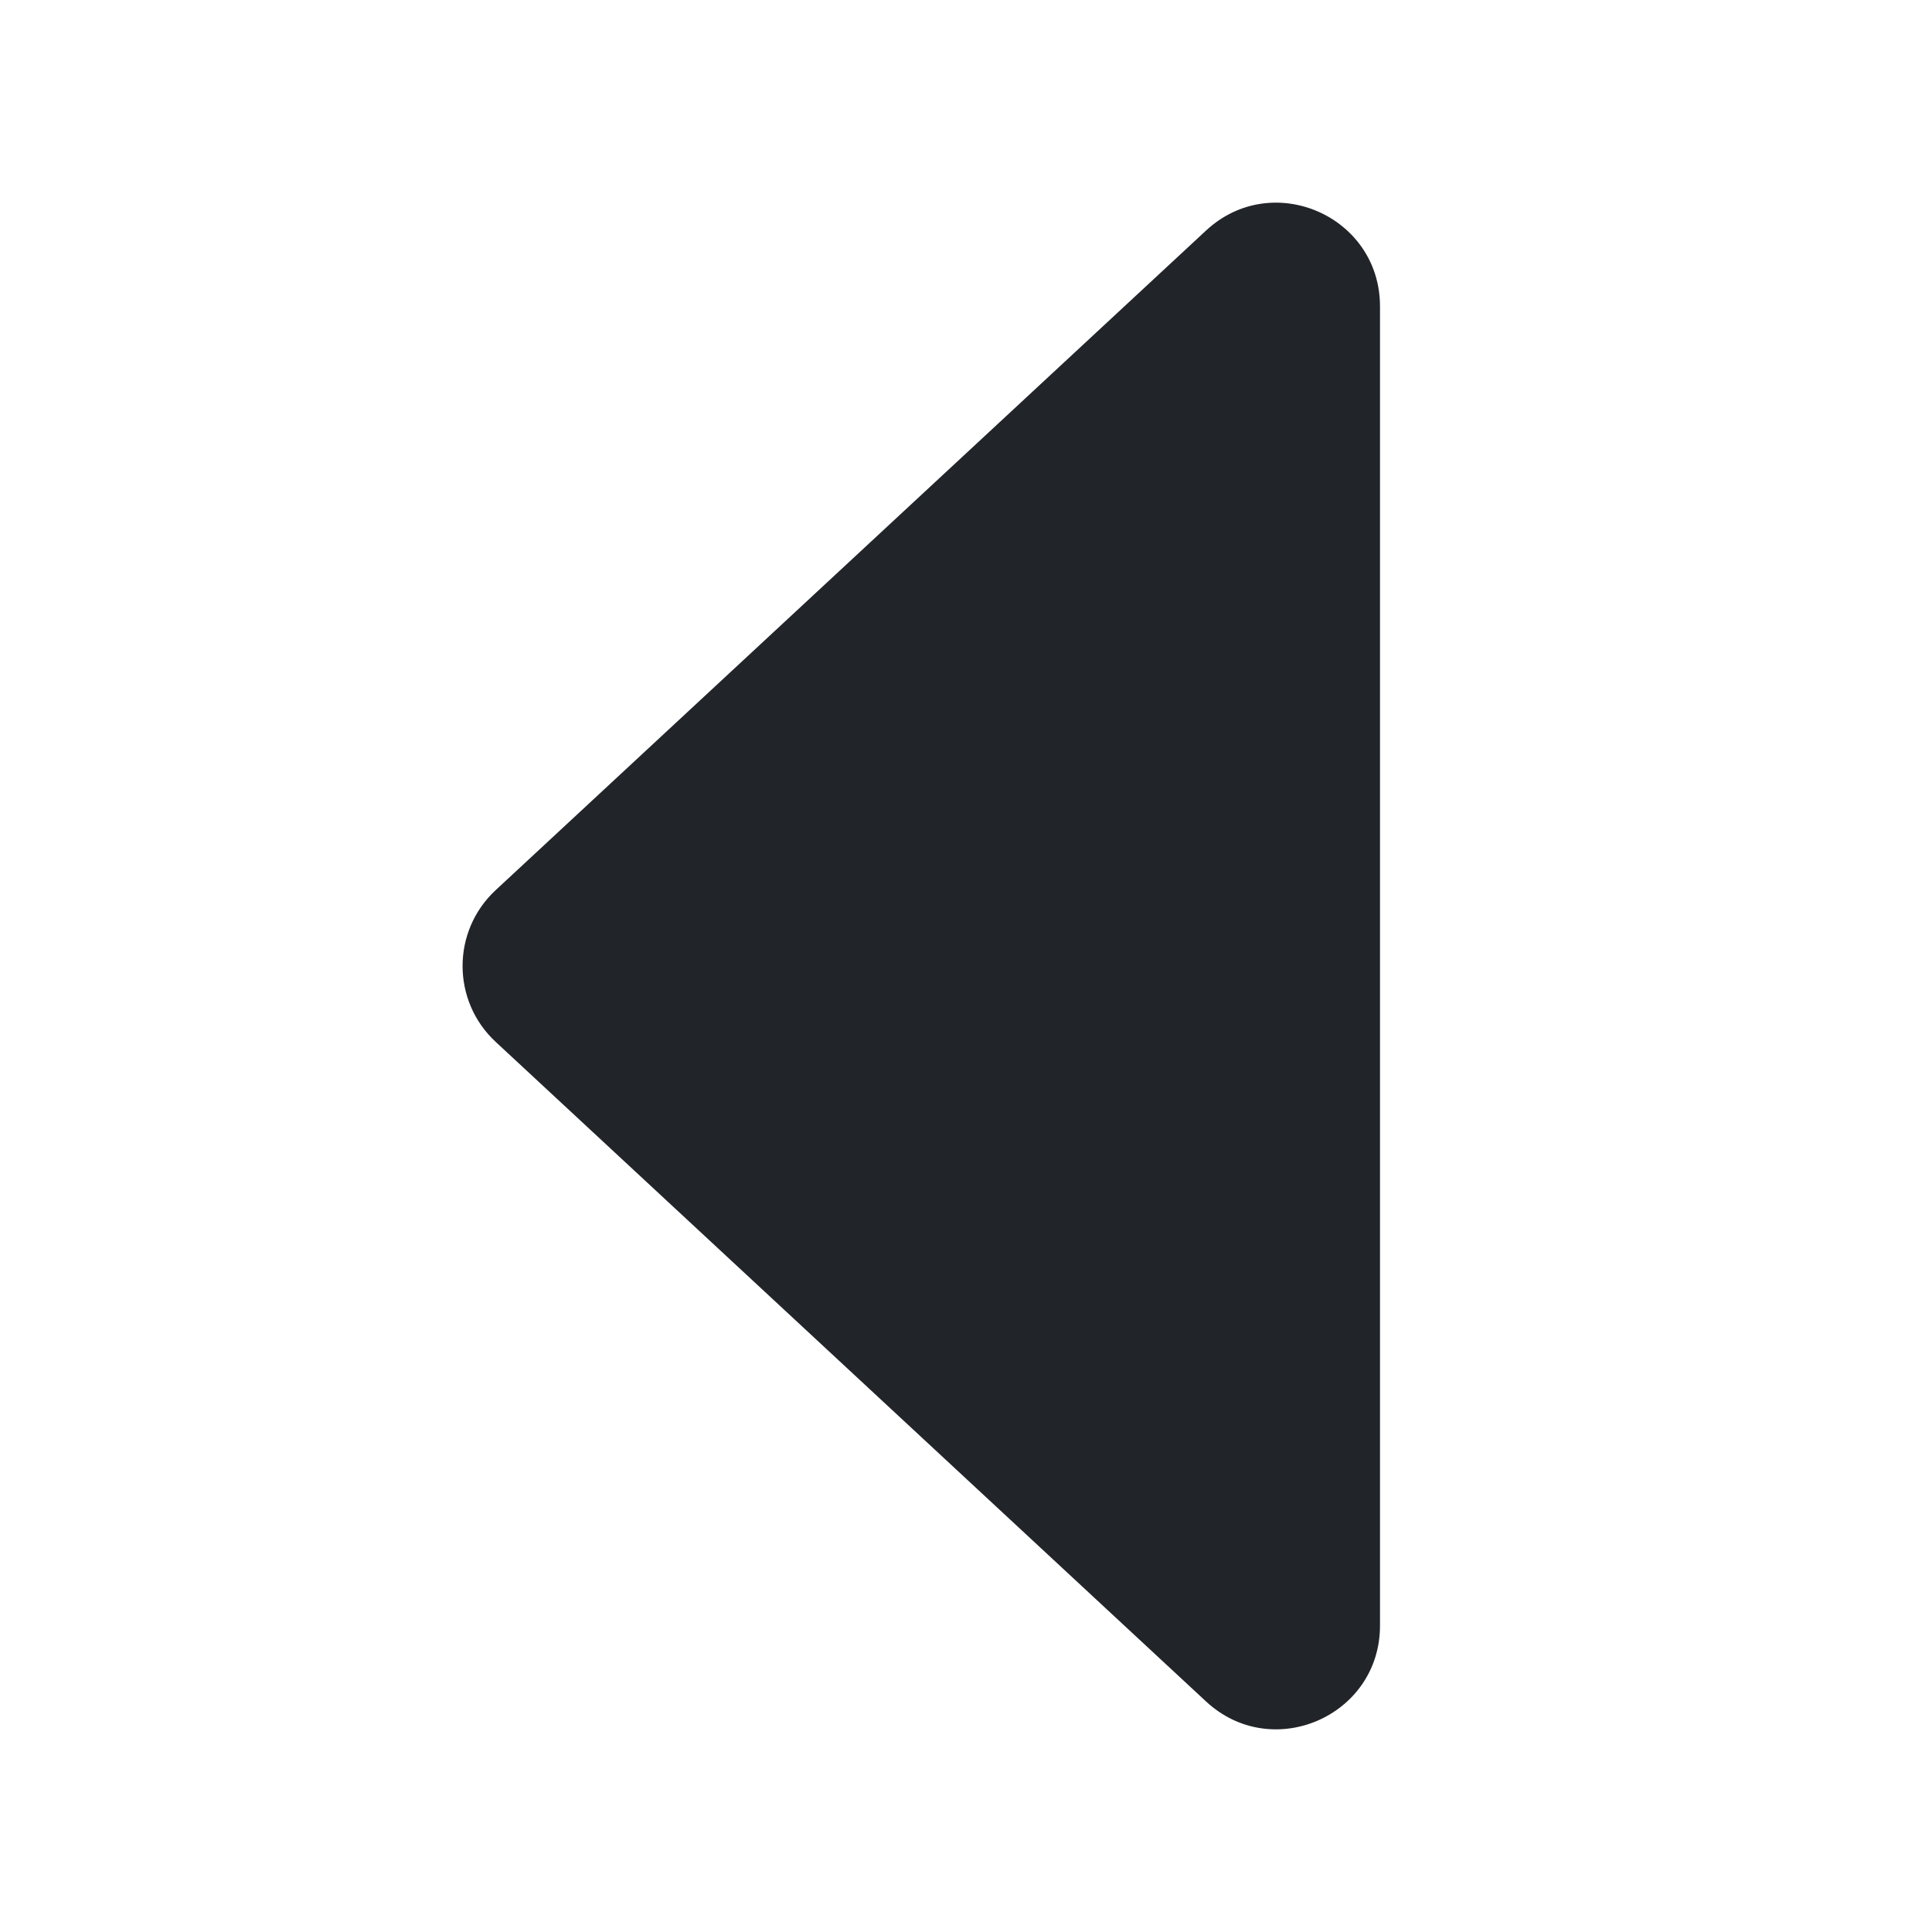 <svg width="14" height="14" viewBox="0 0 14 14" fill="none" xmlns="http://www.w3.org/2000/svg">
<path d="M3.592 7.55C3.272 7.253 3.272 6.747 3.592 6.45L8.74 1.67C9.22 1.225 10 1.565 10 2.22L10 11.78C10 12.435 9.22 12.775 8.74 12.33L3.592 7.55Z" fill="#212529"/>
</svg>
